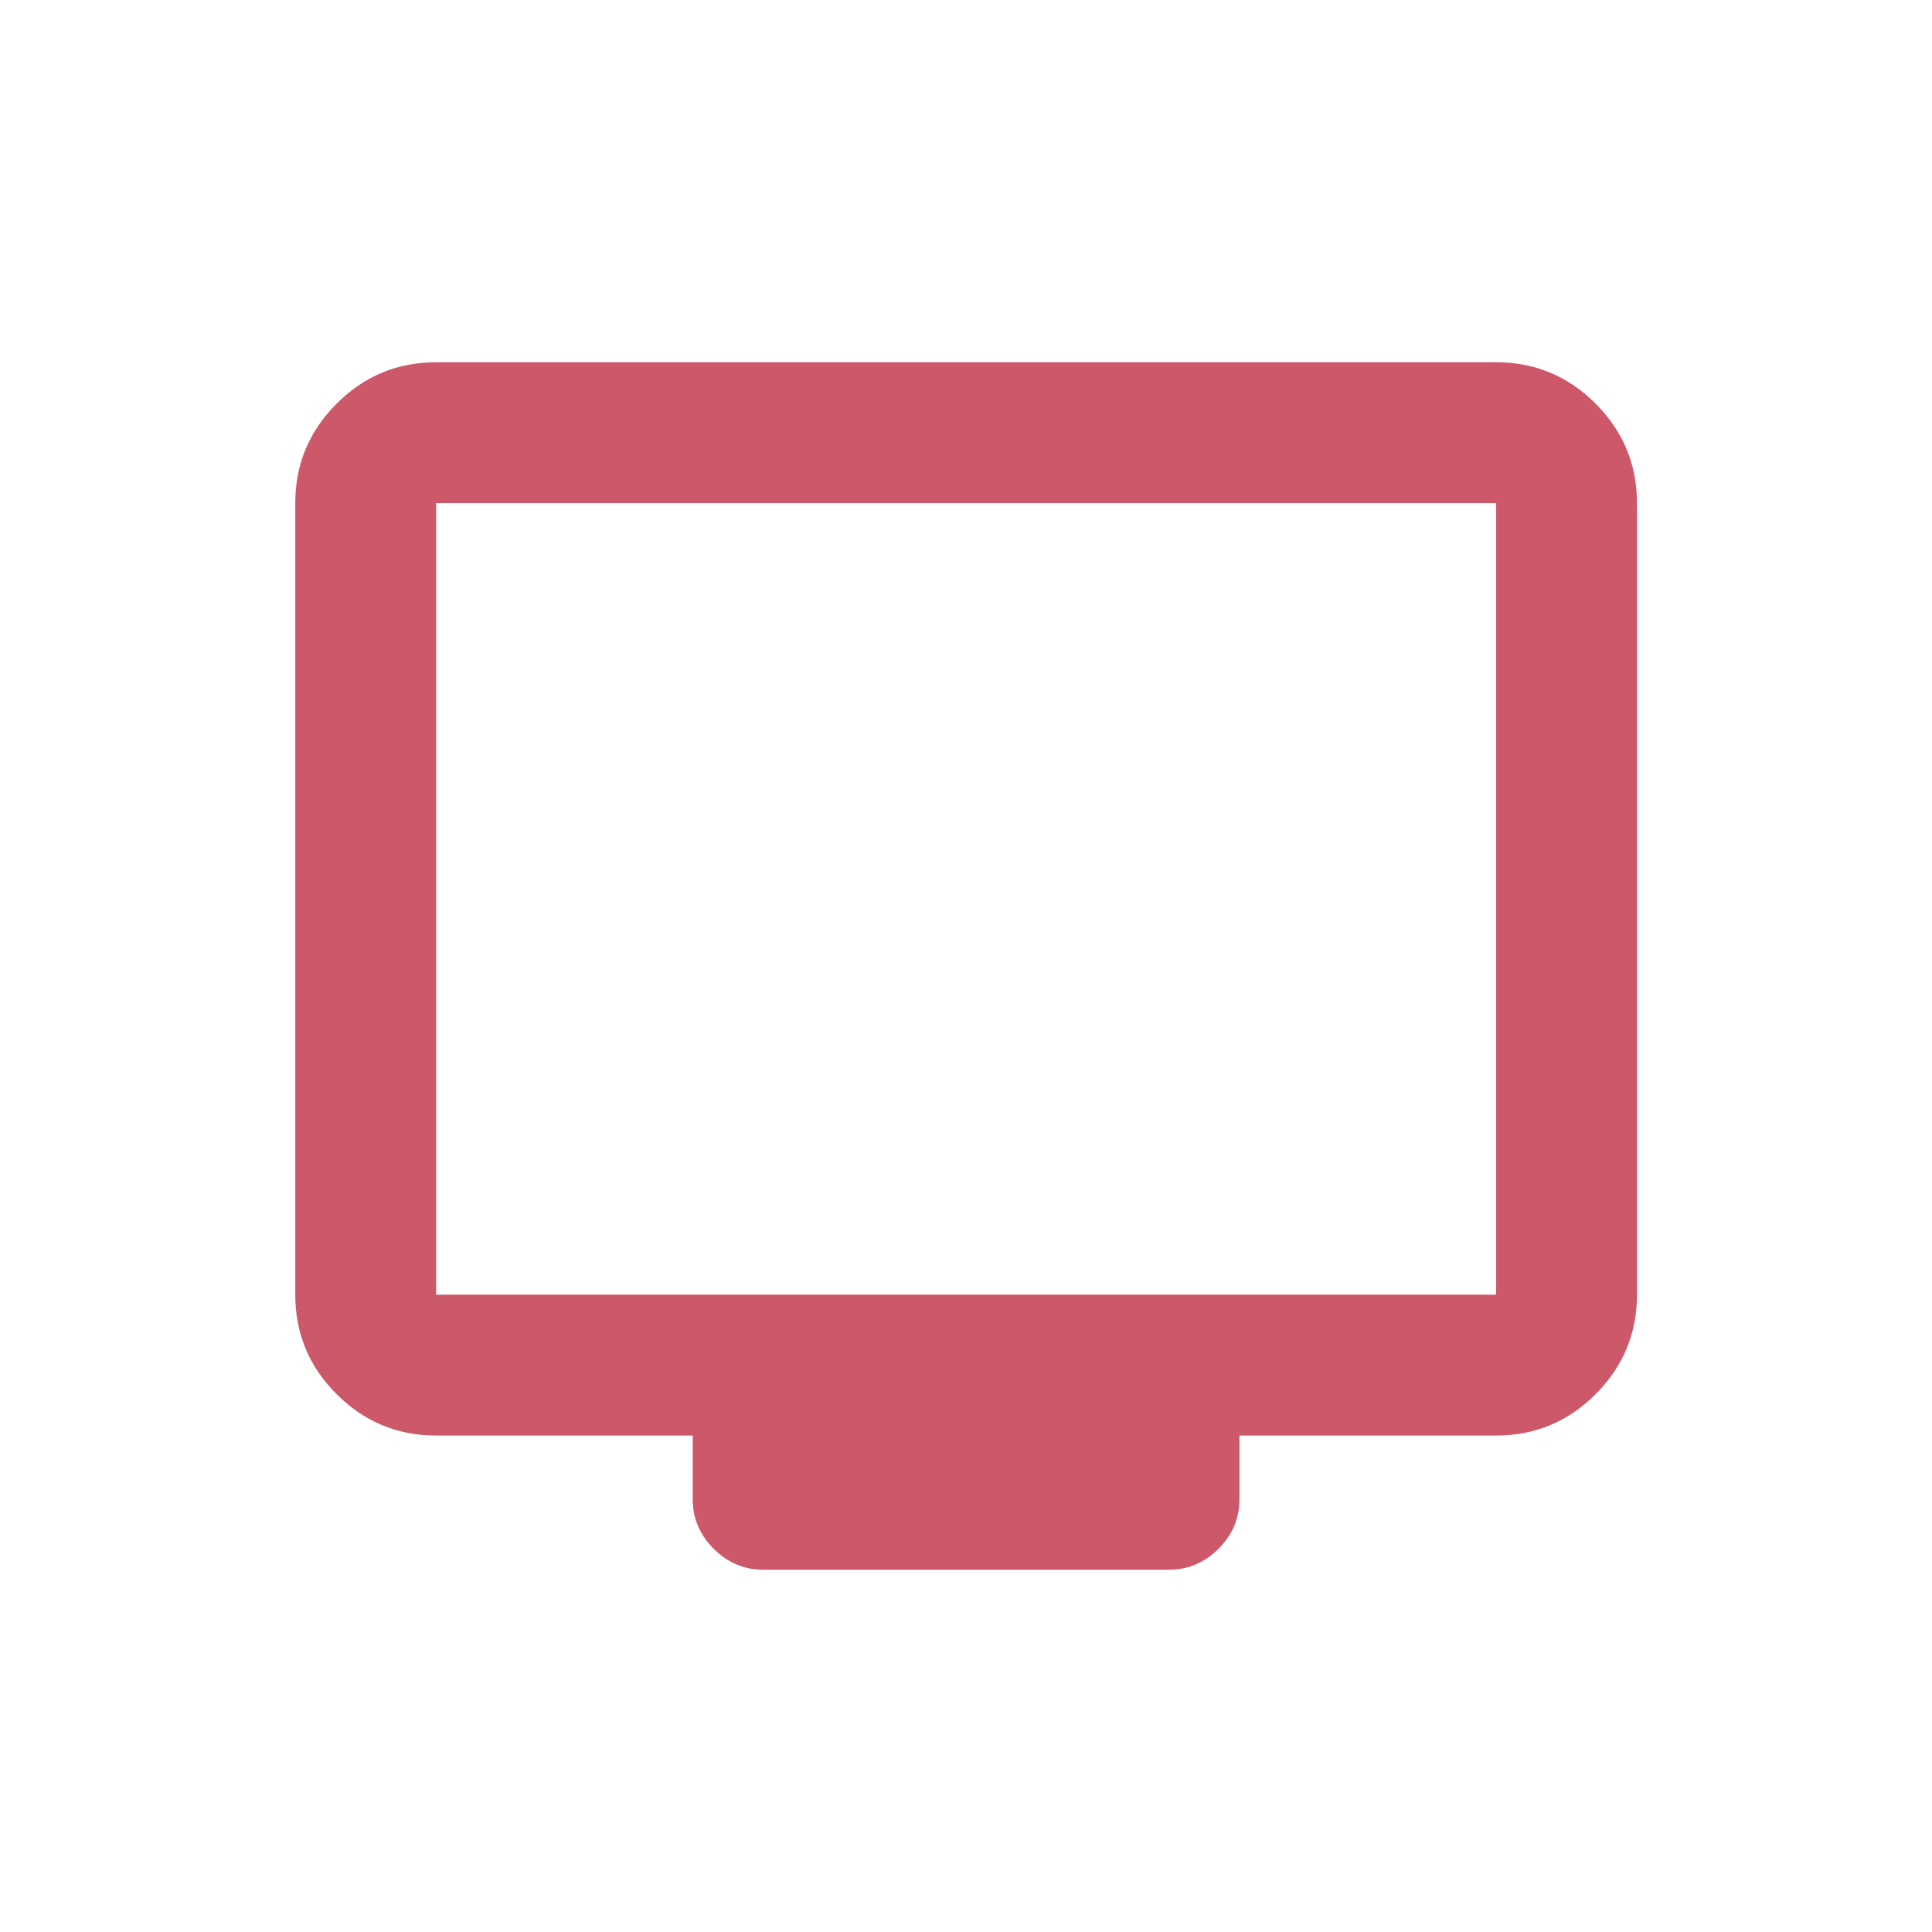 <svg width="24" height="24" viewBox="0 0 24 24" fill="none" xmlns="http://www.w3.org/2000/svg">
<path d="M9.483 19.5C9.245 19.5 9.04 19.413 8.866 19.24C8.692 19.066 8.605 18.861 8.605 18.625V17.833H5.418C4.937 17.833 4.525 17.662 4.182 17.319C3.839 16.977 3.668 16.565 3.668 16.083V6.25C3.668 5.769 3.839 5.357 4.182 5.014C4.525 4.671 4.937 4.5 5.418 4.5H18.585C19.066 4.5 19.478 4.671 19.821 5.014C20.163 5.357 20.335 5.769 20.335 6.25V16.083C20.335 16.565 20.163 16.977 19.821 17.319C19.478 17.662 19.066 17.833 18.585 17.833H15.397V18.625C15.397 18.861 15.31 19.066 15.137 19.24C14.963 19.413 14.757 19.5 14.52 19.5H9.483ZM5.418 16.083H18.585V6.25H5.418V16.083Z" fill="#CC5869"/>
</svg>
